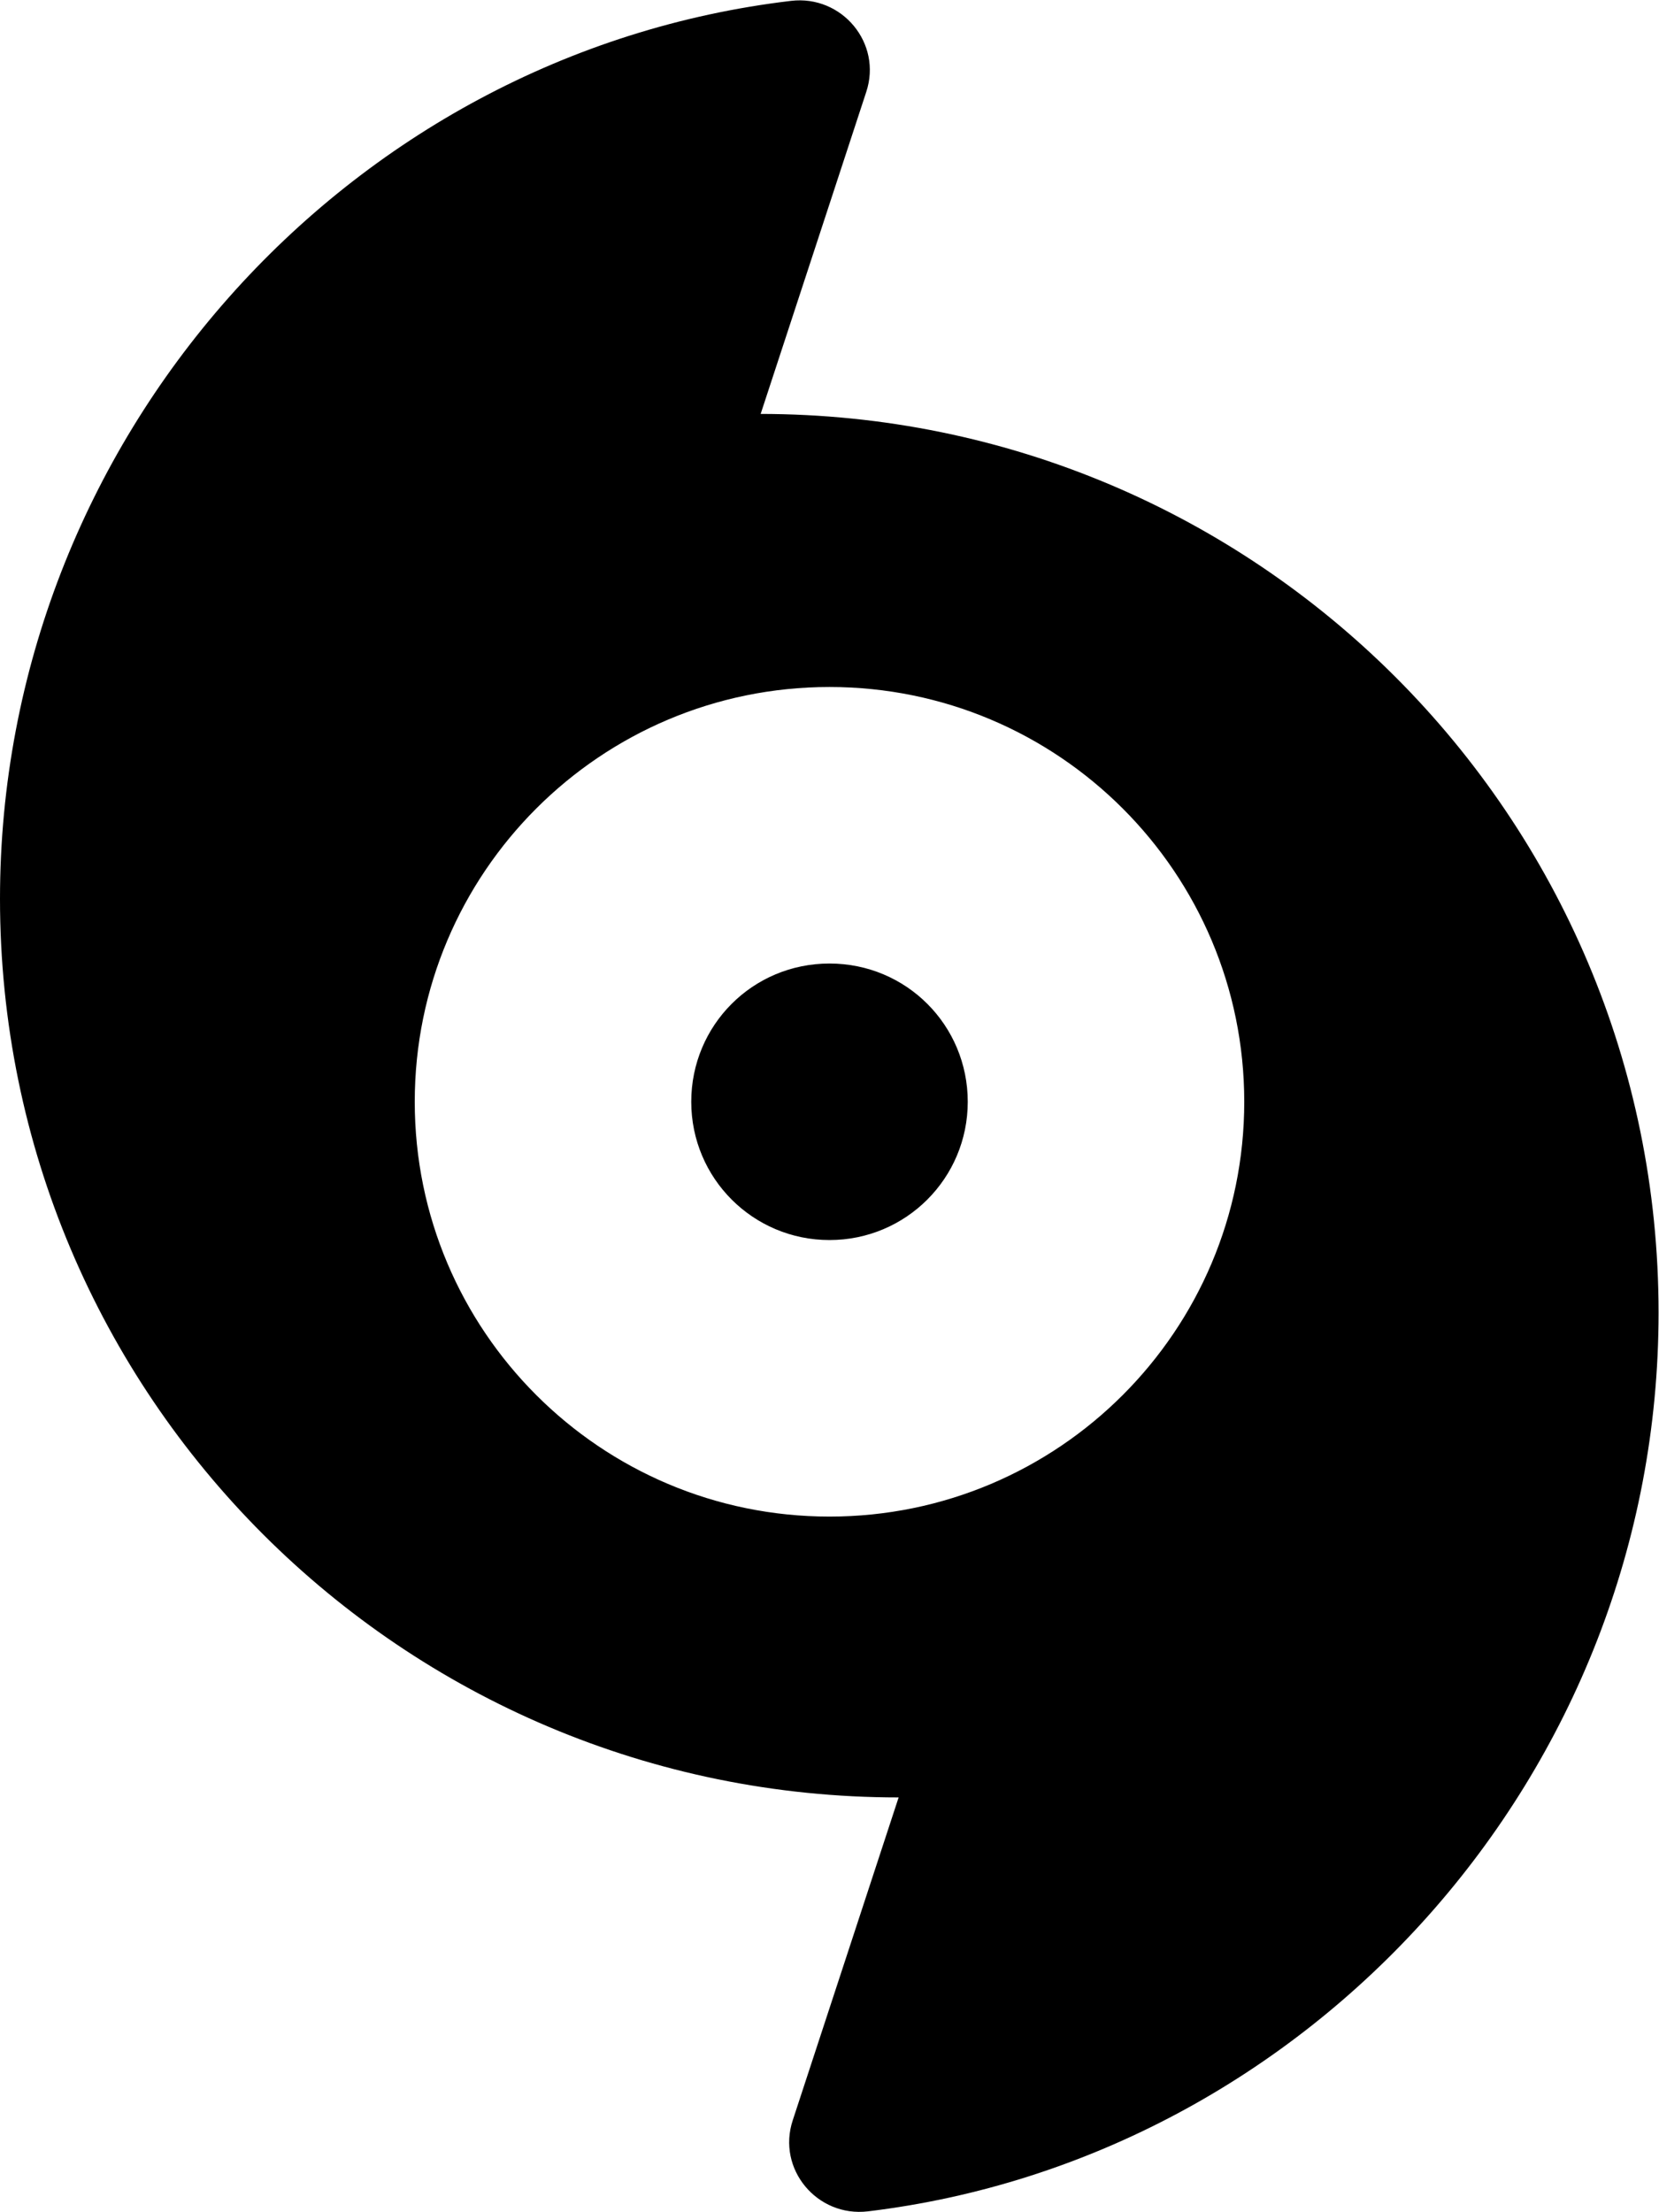 <svg xmlns="http://www.w3.org/2000/svg" viewBox="0 0 384 512"><path d="M192 223c-17.8 0-32 14.3-32 32s14.3 32 32 32 32-14.3 32-32-14.2-32-32-32zm-16-127l24.5-74.7c3.75-11.3-5.62-22.5-17.4-21.1C80 12.4 0 102 0 208c0 115 93.1 208 208 208l-24.5 74.7c-3.75 11.3 5.62 22.5 17.4 21.1 102-12.3 183-101 183-208 0-115-93.1-208-208-208zm16 255c-53 0-96-43-96-96s43-96 96-96 96 43 96 96-43 96-96 96z"/></svg>